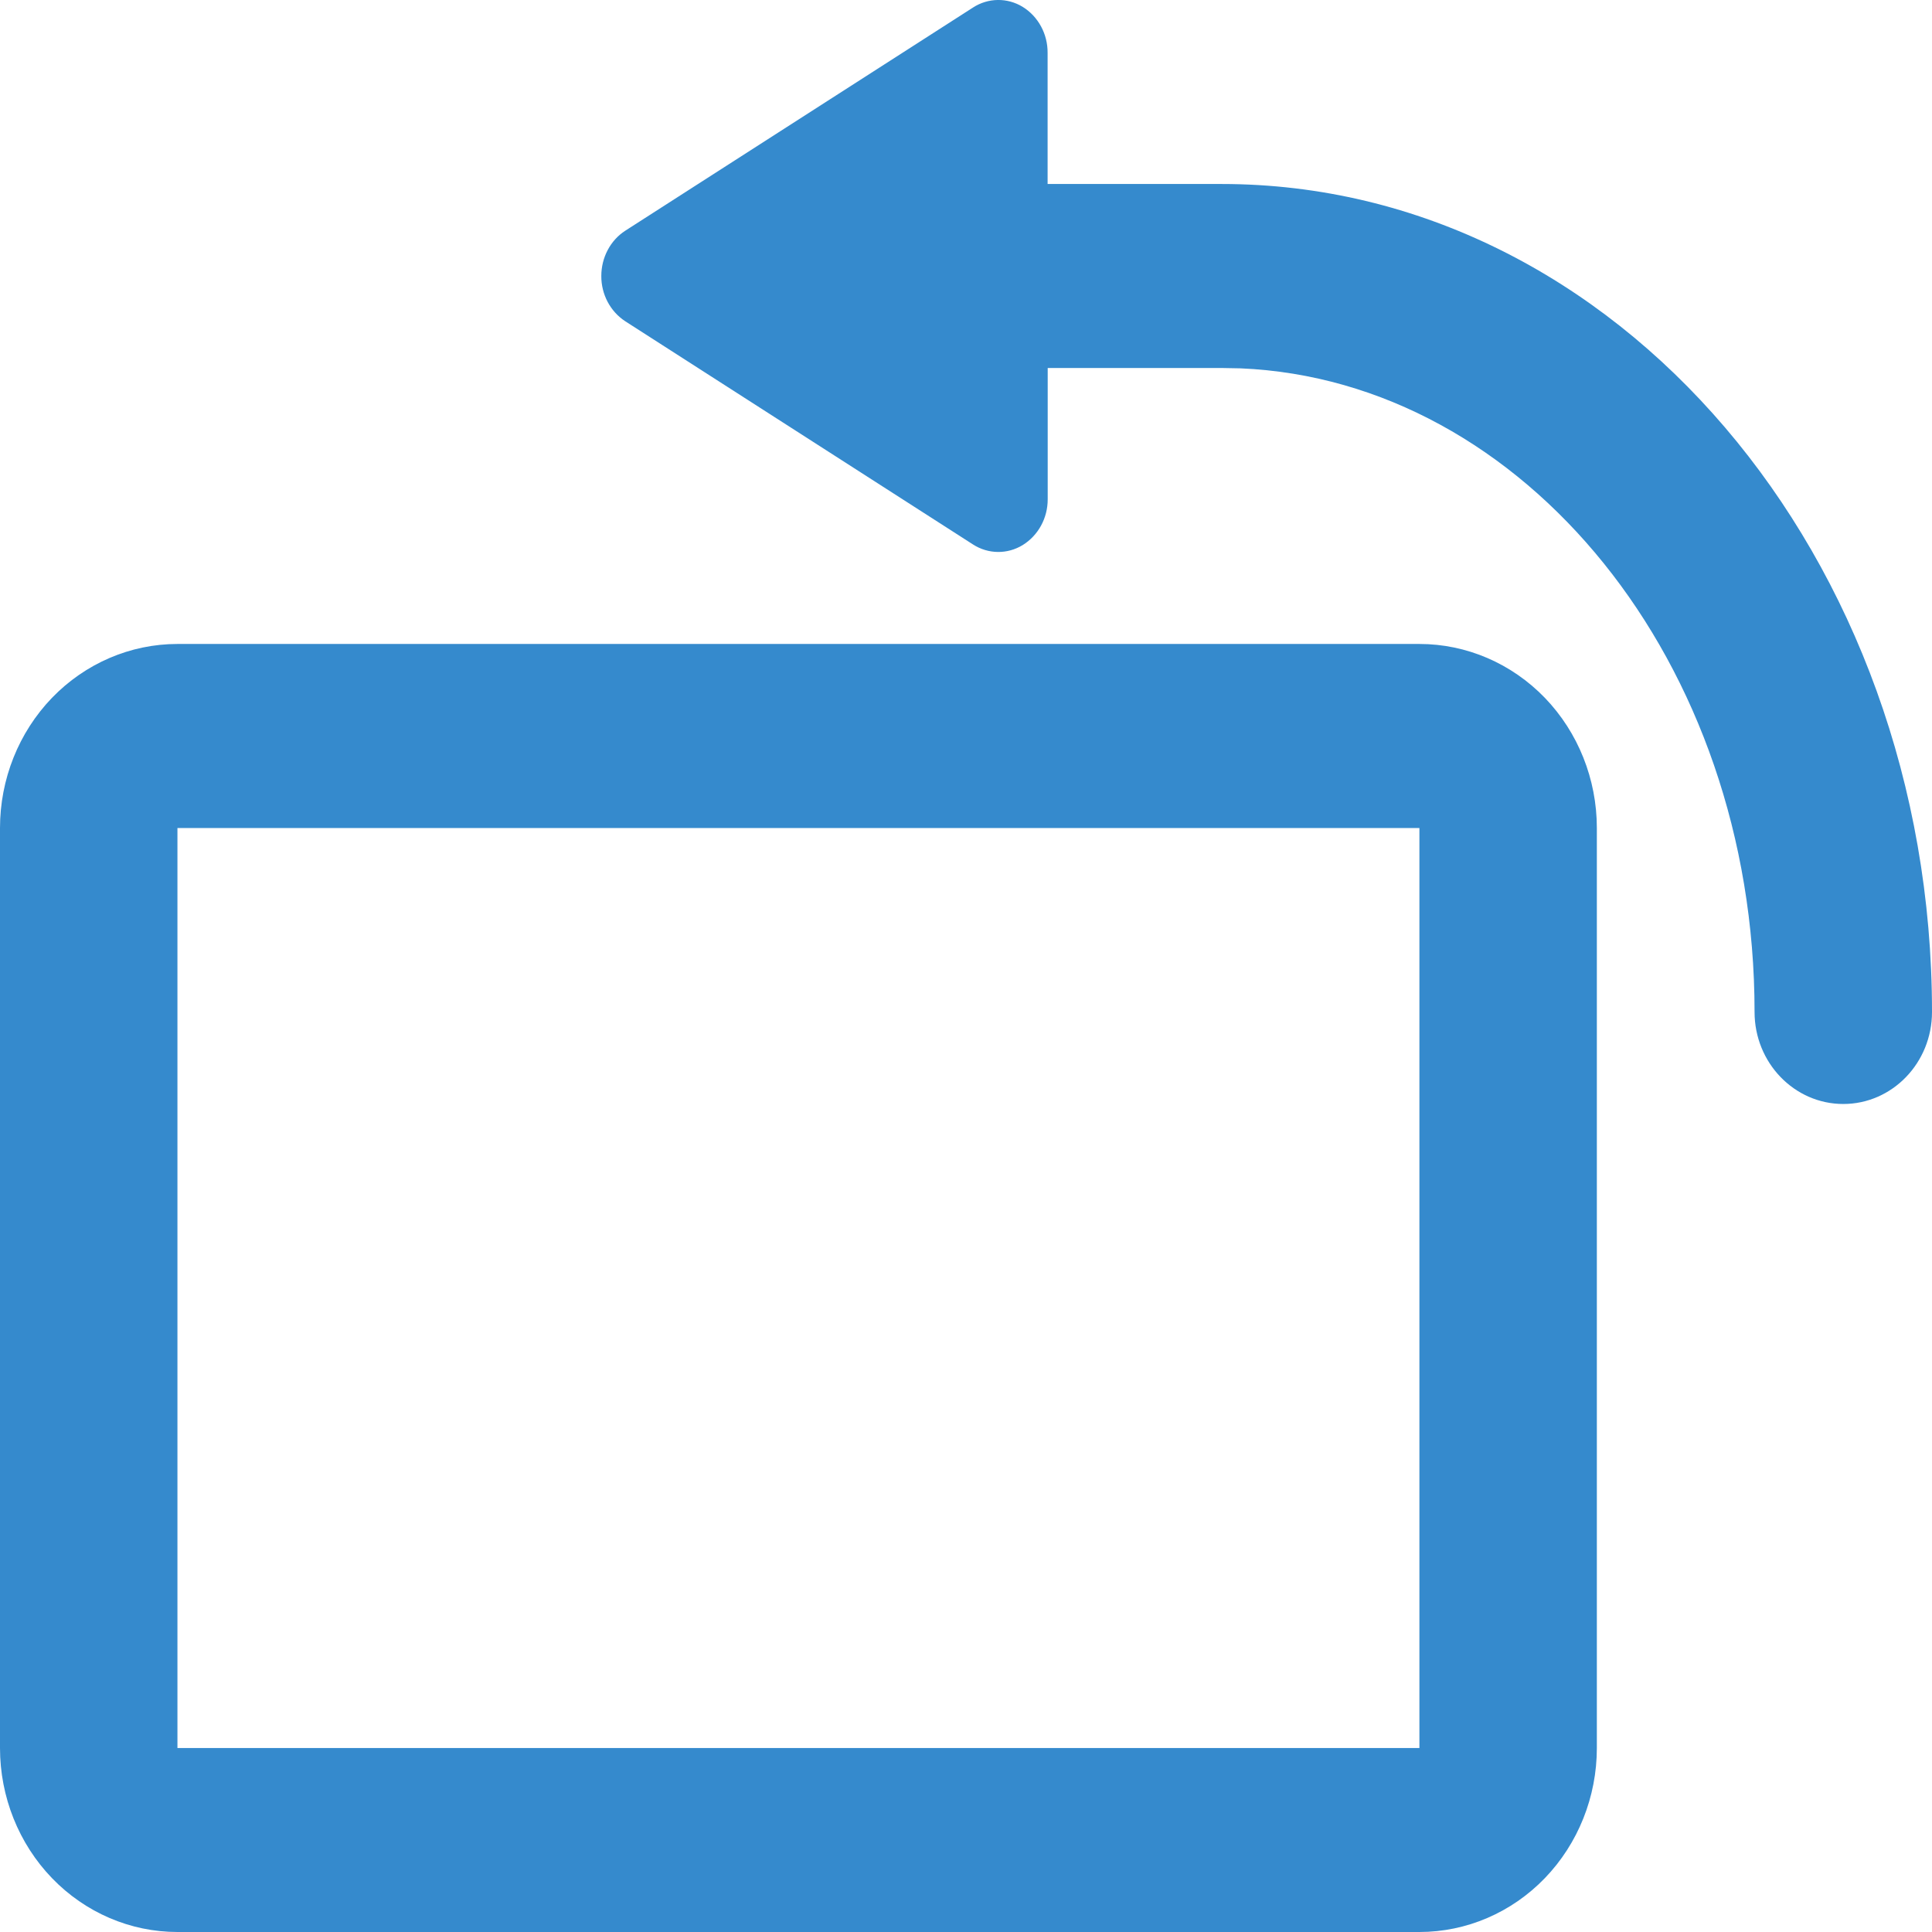 <?xml version="1.0" encoding="UTF-8"?>
<svg width="38px" height="38px" viewBox="0 0 38 38" version="1.1" xmlns="http://www.w3.org/2000/svg" xmlns:xlink="http://www.w3.org/1999/xlink">
    <title>左转</title>
    <g id="页面-1" stroke="none" stroke-width="1" fill="none" fill-rule="evenodd">
        <g id="左转" fill="#358ACD" fill-rule="nonzero">
            <path d="M27.918,12.666 C28.844,12.666 29.731,13.048 30.386,13.726 C31.04,14.405 31.408,15.326 31.408,16.286 L31.408,34.381 C31.408,35.341 31.04,36.261 30.386,36.94 C29.731,37.619 28.844,38 27.918,38 L3.49,38 C2.564,38 1.677,37.619 1.022,36.94 C0.368,36.261 0,35.341 0,34.381 L0,16.286 C0,15.326 0.368,14.405 1.022,13.726 C1.677,13.048 2.564,12.666 3.49,12.666 L27.918,12.666 Z M27.918,16.286 L3.49,16.286 L3.49,34.381 L27.918,34.381 L27.918,16.286 Z M20.607,9.82 C20.608,10.19 20.421,10.532 20.115,10.721 C19.812,10.906 19.436,10.901 19.138,10.709 L12.298,6.319 C12.003,6.126 11.825,5.79 11.827,5.428 C11.827,5.063 12.007,4.726 12.298,4.538 L19.138,0.148 C19.436,-0.045 19.812,-0.05 20.115,0.135 C20.422,0.325 20.608,0.67 20.605,1.04 L20.605,3.619 L24.029,3.619 C31.8,3.619 38,10.96 38,19.905 C38,20.904 37.219,21.714 36.255,21.714 C35.292,21.714 34.51,20.904 34.51,19.905 C34.51,13.012 29.967,7.482 24.402,7.245 L24.027,7.238 L20.607,7.238 L20.607,9.82 Z" id="形状"></path>
        </g>
    </g>
</svg>